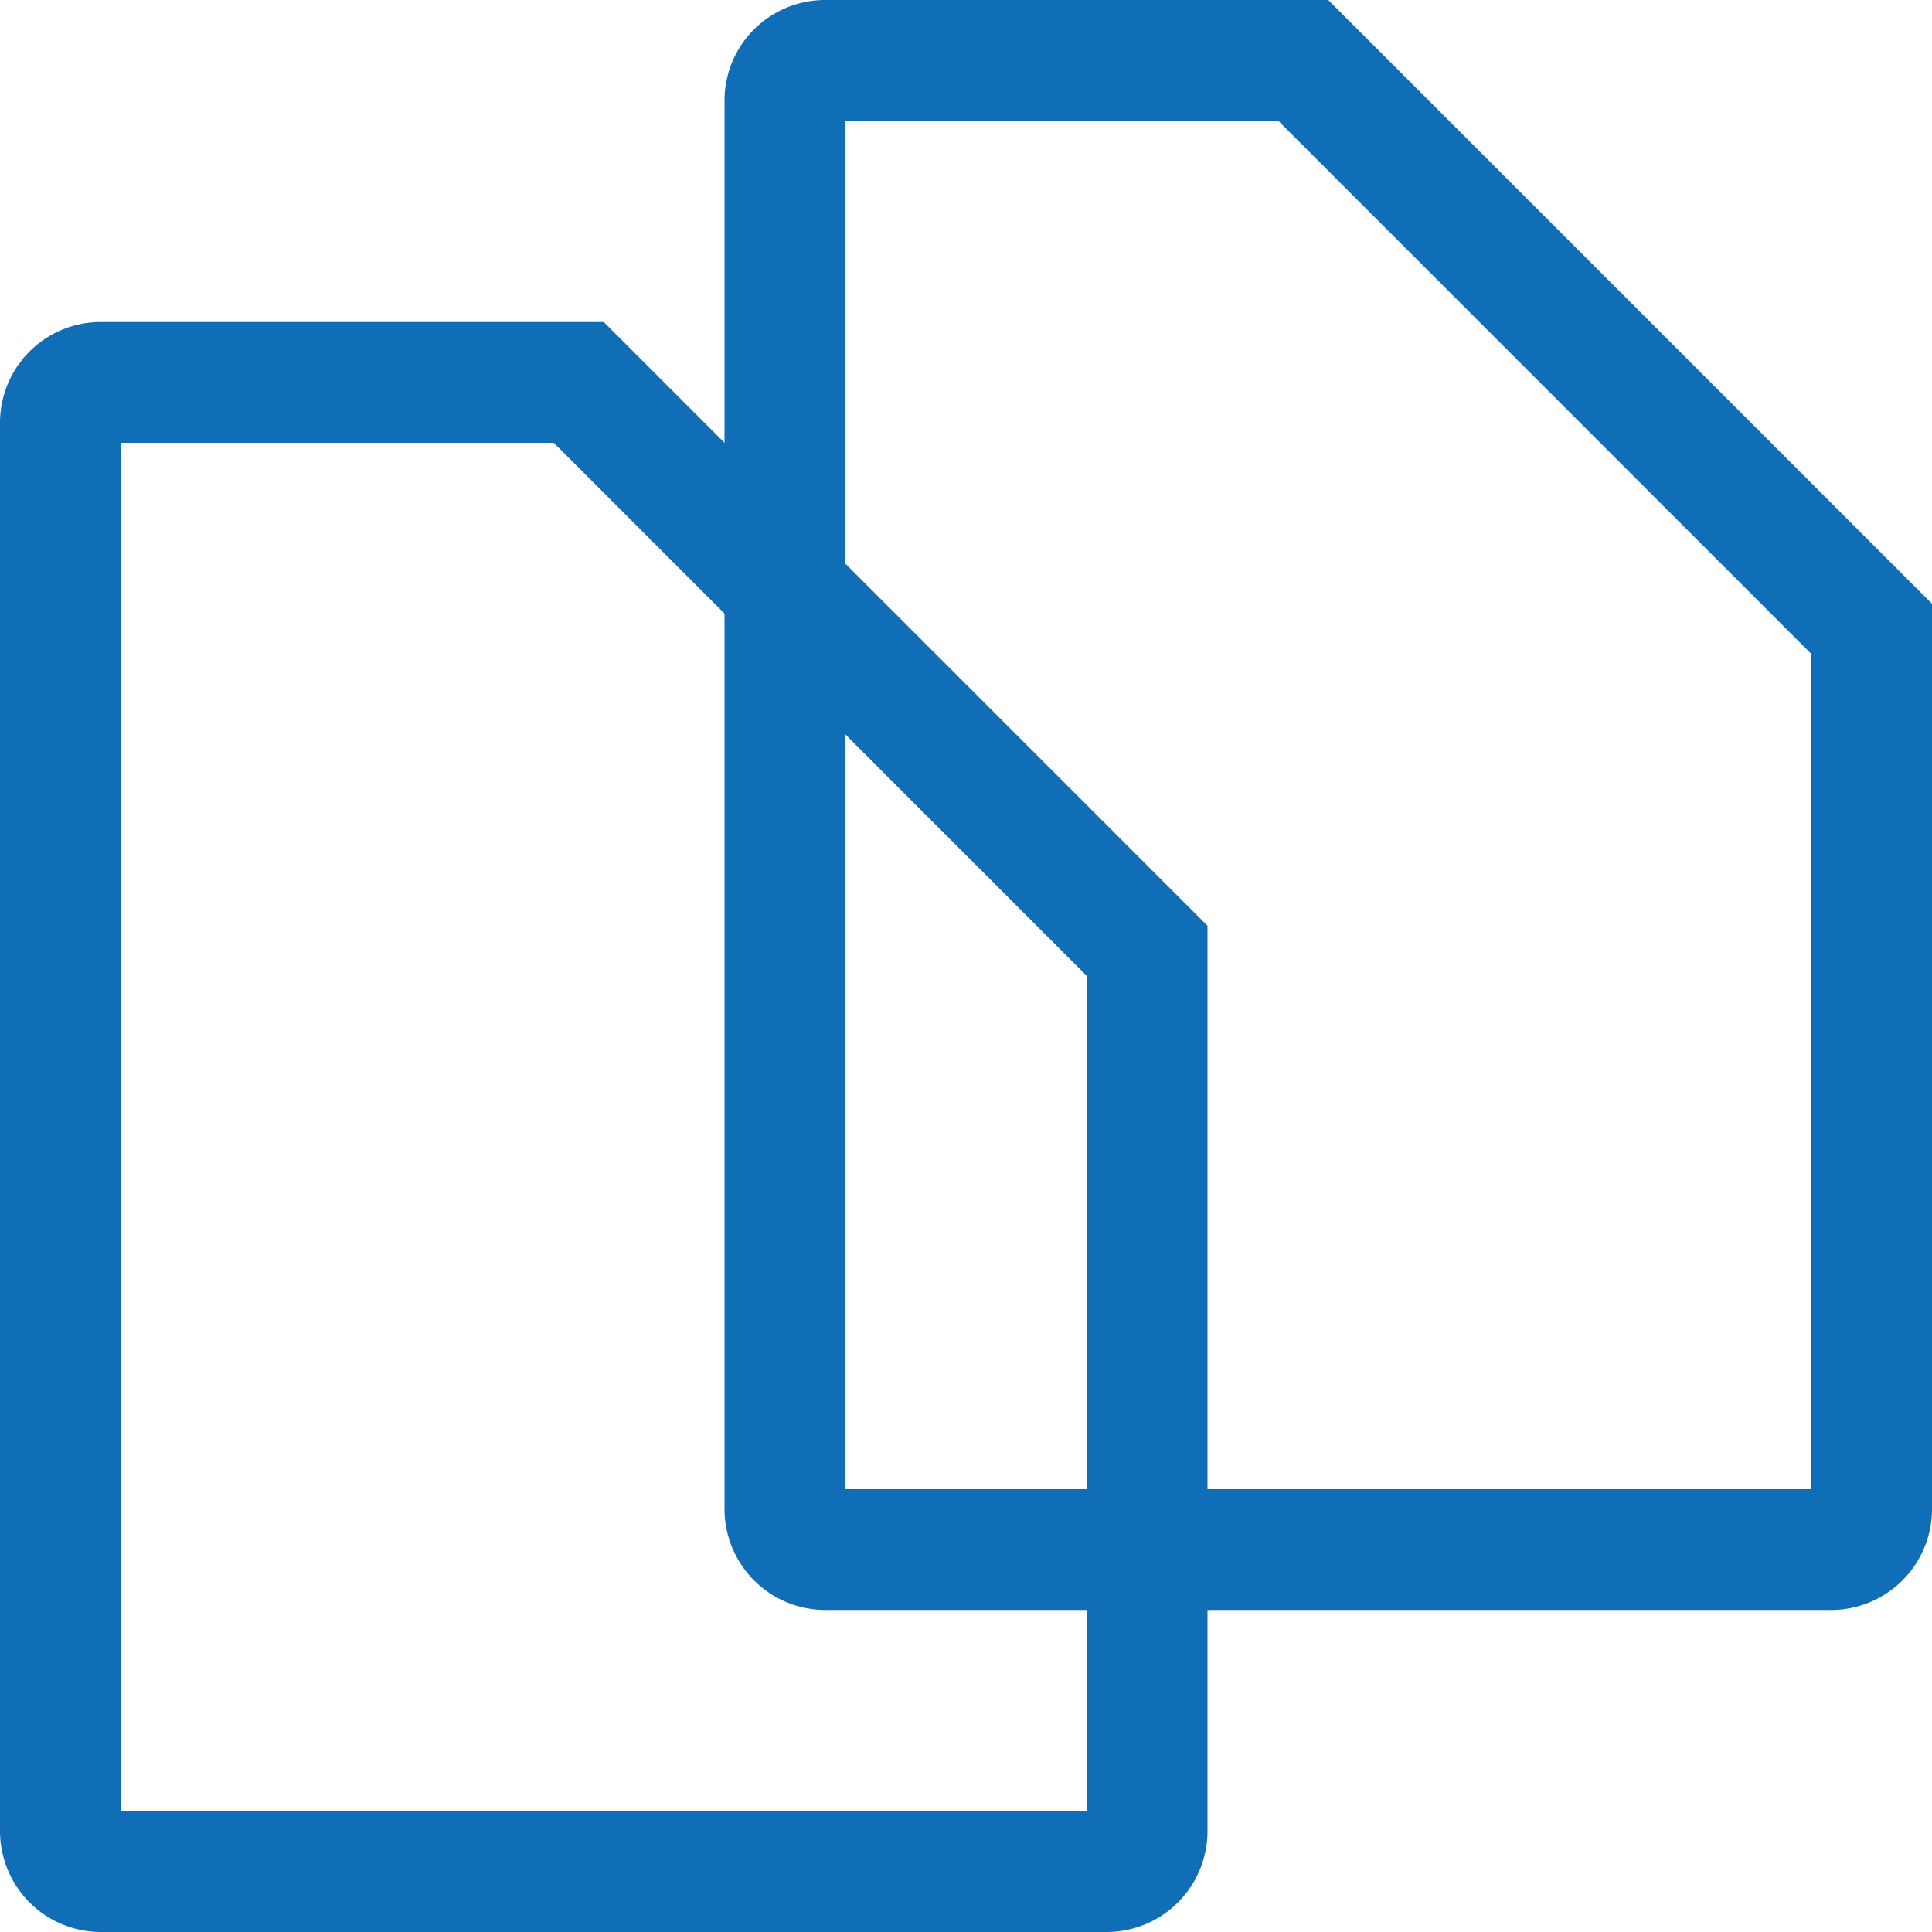 <svg xmlns="http://www.w3.org/2000/svg" width="16" height="16" viewBox="0 0 16 16">
  <g id="Group_27199" data-name="Group 27199" transform="translate(-610.885 -18.977)">
    <path id="Path_8791" data-name="Path 8791" d="M3710.586,1732.977l4.414,4.415v6.918h-8v-11.333h3.586m.414-1h-4.167a.833.833,0,0,0-.833.833v11.667a.836.836,0,0,0,.833.833h8.334a.836.836,0,0,0,.833-.833v-7.5Z" transform="translate(-3089.115 -1713)" fill="#0f6eb5"/>
    <path id="Path_8792" data-name="Path 8792" d="M3704.586,1735.644l4.414,4.415v6.918h-8v-11.333h3.586m.414-1h-4.167a.834.834,0,0,0-.833.833v11.667a.836.836,0,0,0,.833.833h8.334a.836.836,0,0,0,.833-.833v-7.5Z" transform="translate(-3089.115 -1713)" fill="#0f6eb5"/>
  </g>
</svg>
